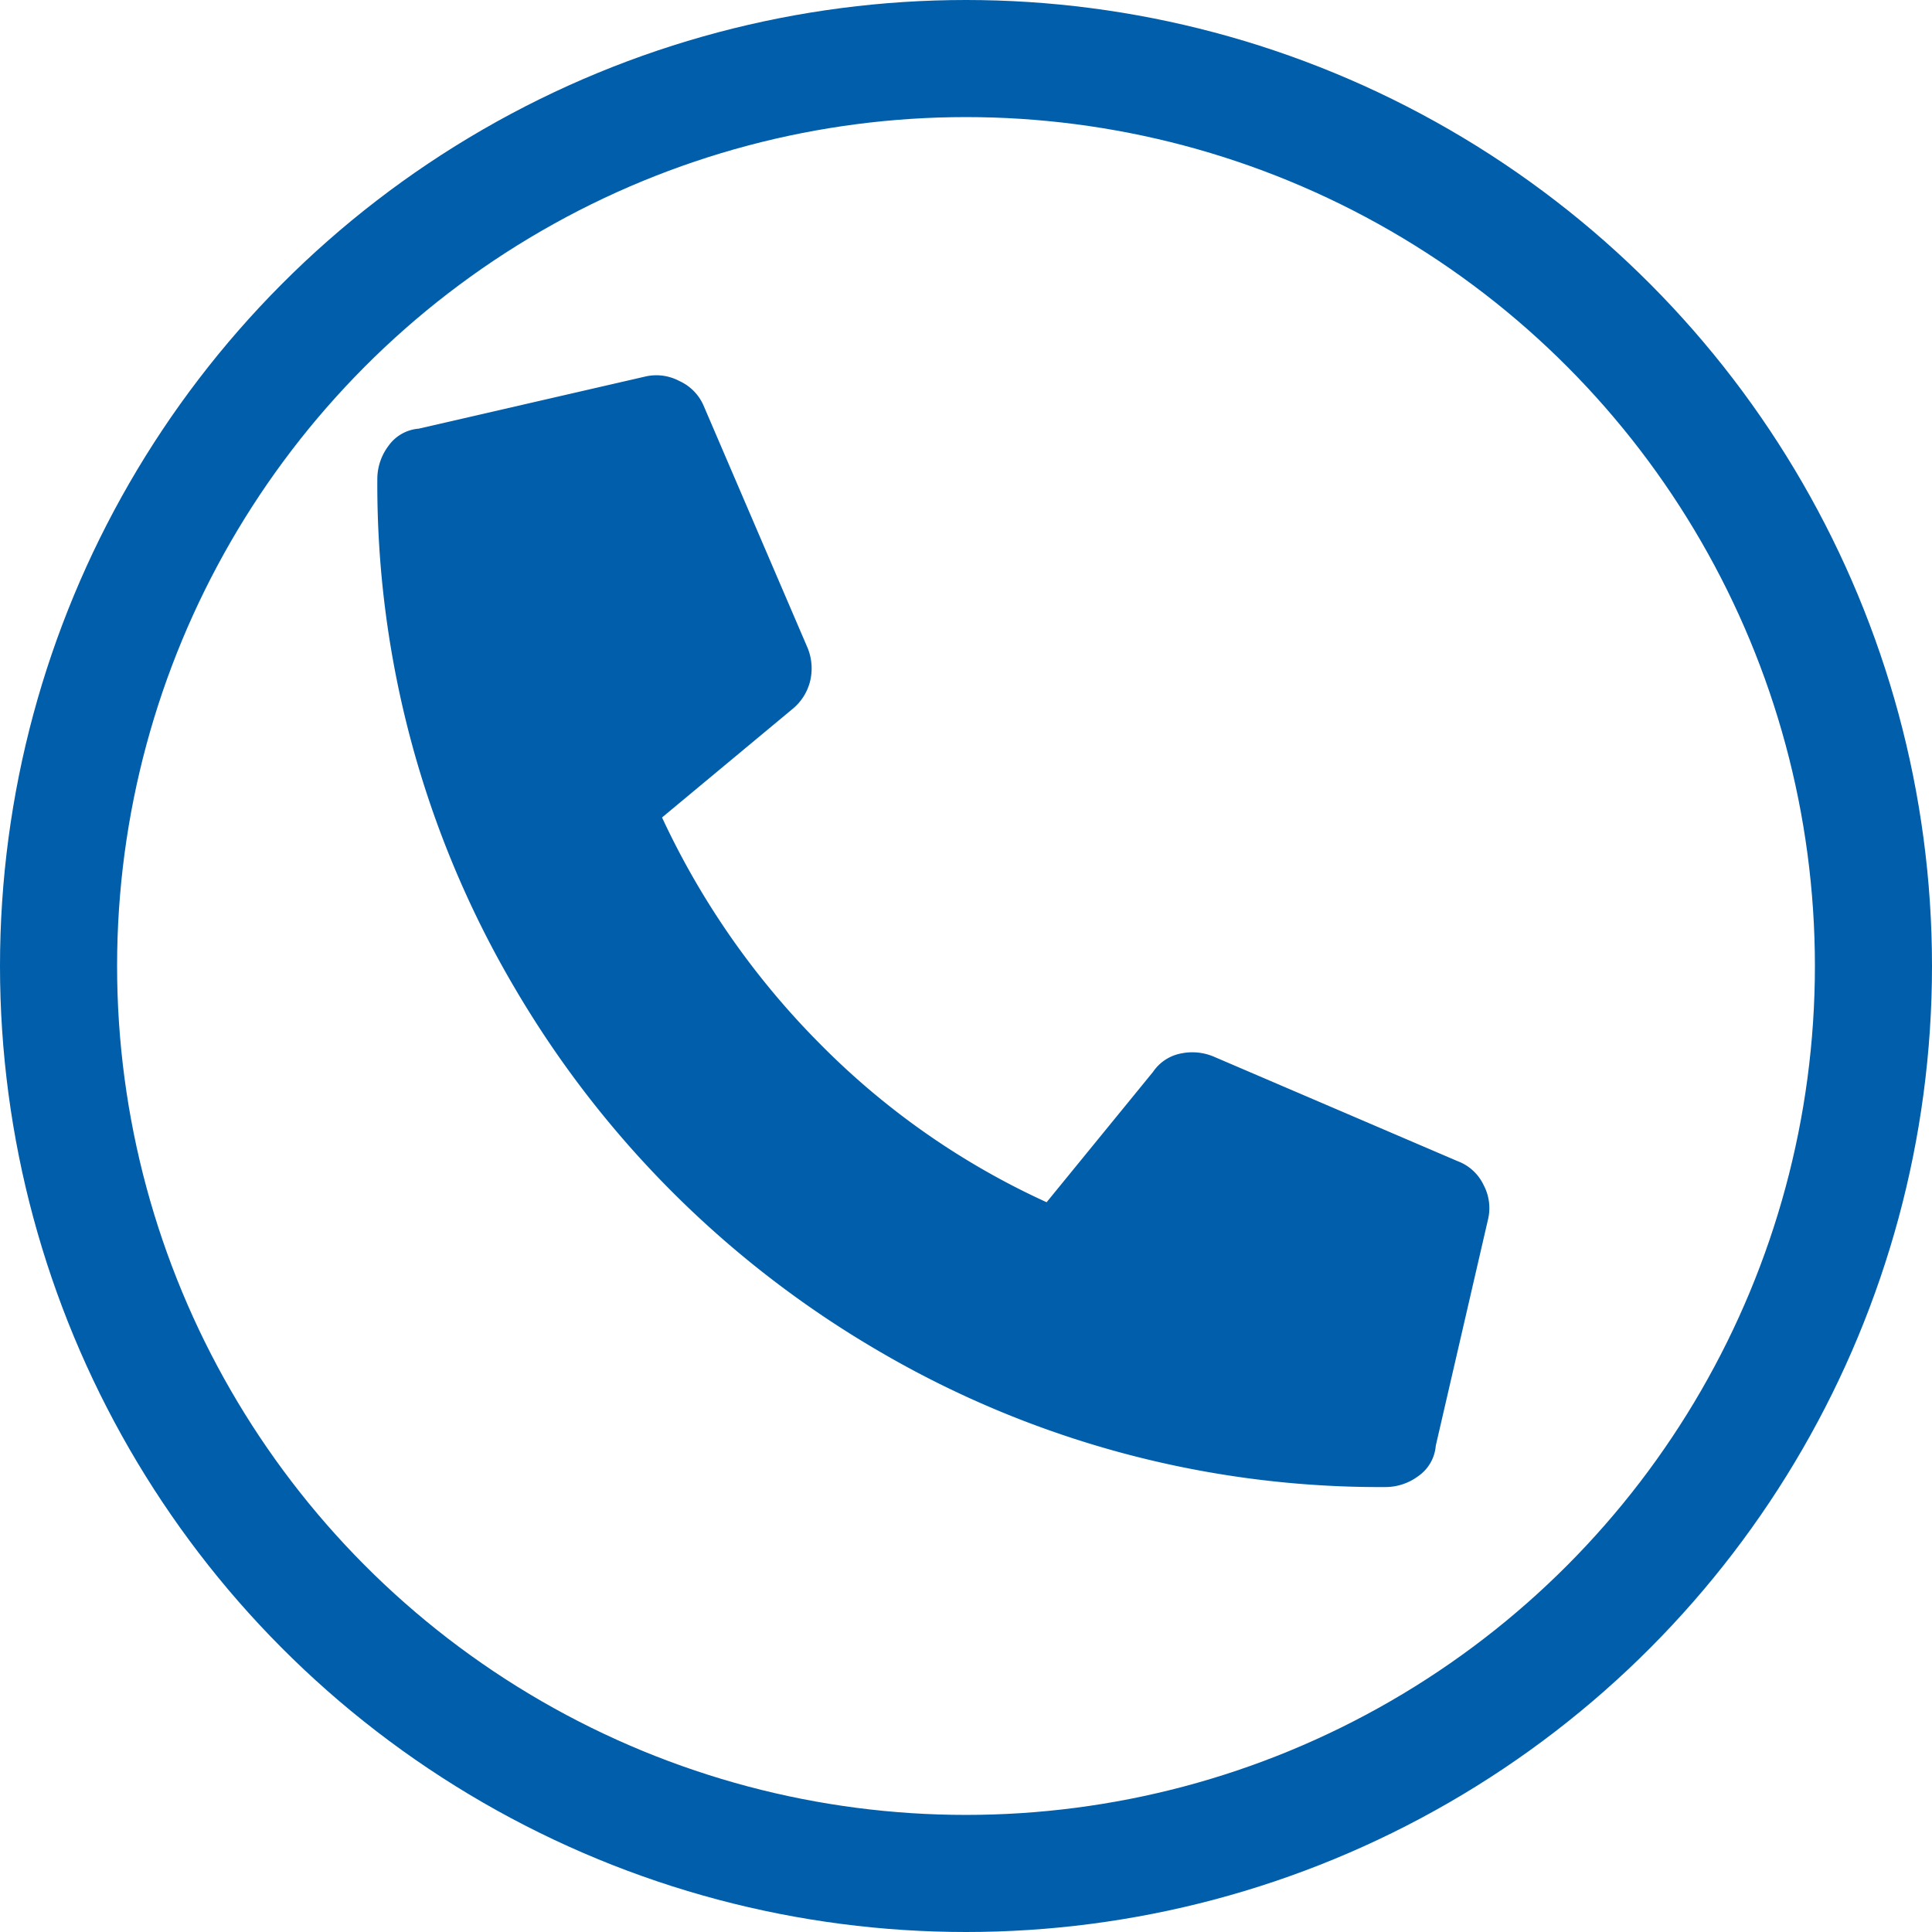 <svg xmlns="http://www.w3.org/2000/svg" width="33" height="33" viewBox="0 0 33 33">
  <g id="Group_369" data-name="Group 369" transform="translate(-8732 -5497)">
    <path id="Path_2184" data-name="Path 2184" d="M.717,1.3a.7.7,0,0,0-.52.3.94.94,0,0,0-.186.557A16.936,16.936,0,0,0,2.35,10.84a17.3,17.3,0,0,0,6.2,6.2,16.935,16.935,0,0,0,8.683,2.338.94.94,0,0,0,.557-.186.7.7,0,0,0,.3-.52l.891-3.859a.838.838,0,0,0-.074-.594.8.8,0,0,0-.445-.408L14.3,12.027a.942.942,0,0,0-.557-.056.746.746,0,0,0-.482.315l-1.818,2.227A13.044,13.044,0,0,1,7.564,11.8a13.634,13.634,0,0,1-2.69-3.859L7.1,6.09a.888.888,0,0,0,.3-.464.925.925,0,0,0-.037-.575L5.579.895A.818.818,0,0,0,5.17.486.837.837,0,0,0,4.577.412Z" transform="translate(8738.434 5503.022)" fill="#005eaa"/>
    <g id="Ellipse_2_copy" data-name="Ellipse 2 copy" transform="translate(8732 5497)" fill="none" stroke="#005eaa" stroke-width="2">
      <circle cx="16.5" cy="16.5" r="16.5" stroke="none"/>
      <circle cx="16.5" cy="16.5" r="15.5" fill="none"/>
    </g>
  </g>
</svg>
